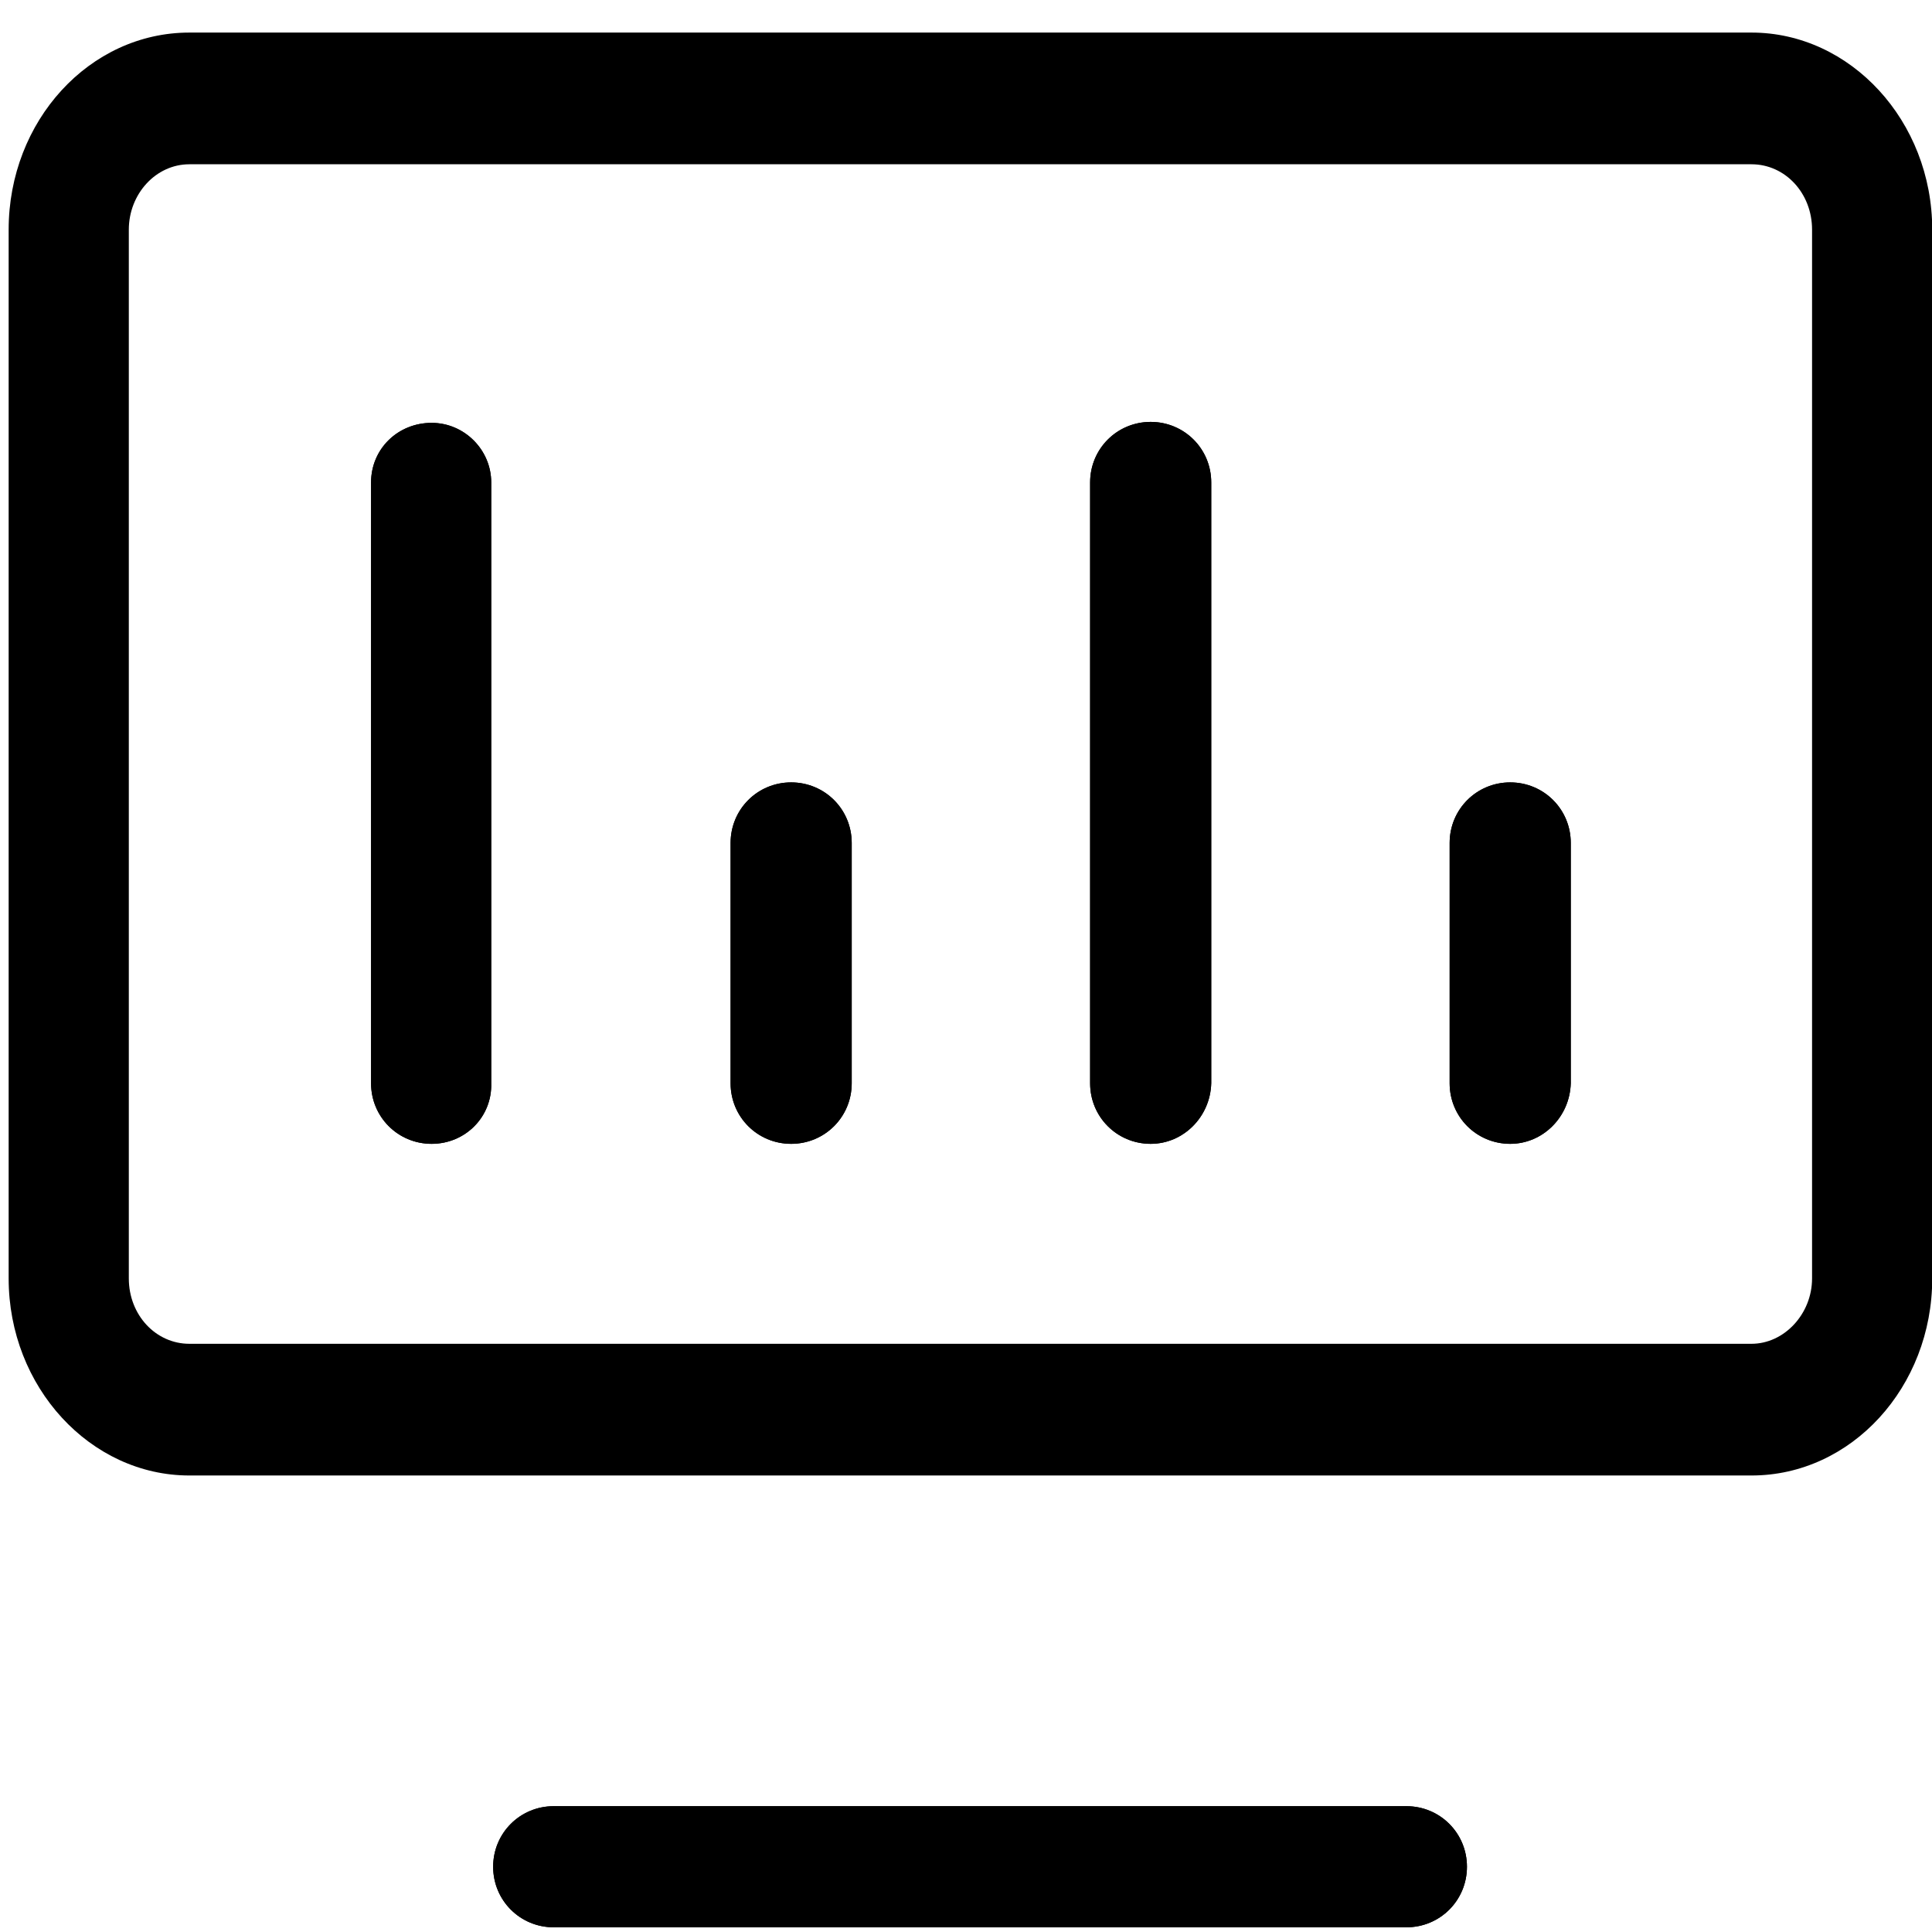 <svg t="1583849275379" class="icon" viewBox="0 0 1029 1024" version="1.1" xmlns="http://www.w3.org/2000/svg" p-id="3421" width="200" height="200"><path d="M229.888 606.72c-17.92 0-32.256-14.336-32.256-32.256v-320c0-17.92 14.336-31.744 32.256-31.744 17.408 0 31.744 14.336 31.744 31.744v320c0.512 17.92-13.824 32.256-31.744 32.256z m191.488 0c-17.92 0-32.256-14.336-32.256-32.256v-128c0-17.92 14.336-32.256 32.256-32.256s32.256 14.336 32.256 32.256v128c0 17.92-14.336 32.256-32.256 32.256z m191.488 0c-17.92 0-32.256-14.336-32.256-32.256v-320c0-17.92 14.336-32.256 32.256-32.256s32.256 14.336 32.256 32.256v320c-0.512 17.92-14.848 32.256-32.256 32.256z m191.488 0c-17.92 0-32.256-14.336-32.256-32.256v-128c0-17.92 14.336-32.256 32.256-32.256s32.256 14.336 32.256 32.256v128c-0.512 17.92-14.848 32.256-32.256 32.256zM749.056 1024H294.912c-17.92 0-32.256-14.336-32.256-32.256s14.336-32.256 32.256-32.256h454.144c17.92 0 32.256 14.336 32.256 32.256S766.976 1024 749.056 1024z" p-id="3422"></path><path d="M932.864 783.36h-832c-52.736 0-96.256-47.104-96.256-104.96V119.808c0-57.856 43.008-104.96 96.256-104.96h832c52.736 0 96.256 47.104 96.256 104.96V678.4c0 57.856-43.008 104.96-96.256 104.96z m-832-698.368c-17.92 0-32.256 15.872-32.256 34.816V678.4c0 19.456 14.336 34.816 32.256 34.816h832c17.408 0 32.256-15.872 32.256-34.816V119.808c0-19.456-14.336-34.816-32.256-34.816h-832z" p-id="3423"></path><path d="M229.888 606.72c-17.92 0-32.256-14.336-32.256-32.256v-320c0-17.92 14.336-31.744 32.256-31.744 17.408 0 31.744 14.336 31.744 31.744v320c0.512 17.92-13.824 32.256-31.744 32.256z m191.488 0c-17.92 0-32.256-14.336-32.256-32.256v-128c0-17.92 14.336-32.256 32.256-32.256s32.256 14.336 32.256 32.256v128c0 17.92-14.336 32.256-32.256 32.256z m191.488 0c-17.92 0-32.256-14.336-32.256-32.256v-320c0-17.92 14.336-32.256 32.256-32.256s32.256 14.336 32.256 32.256v320c-0.512 17.92-14.848 32.256-32.256 32.256z m191.488 0c-17.92 0-32.256-14.336-32.256-32.256v-128c0-17.92 14.336-32.256 32.256-32.256s32.256 14.336 32.256 32.256v128c-0.512 17.92-14.848 32.256-32.256 32.256zM749.056 1024H294.912c-17.92 0-32.256-14.336-32.256-32.256s14.336-32.256 32.256-32.256h454.144c17.92 0 32.256 14.336 32.256 32.256S766.976 1024 749.056 1024z" p-id="3424"></path></svg>